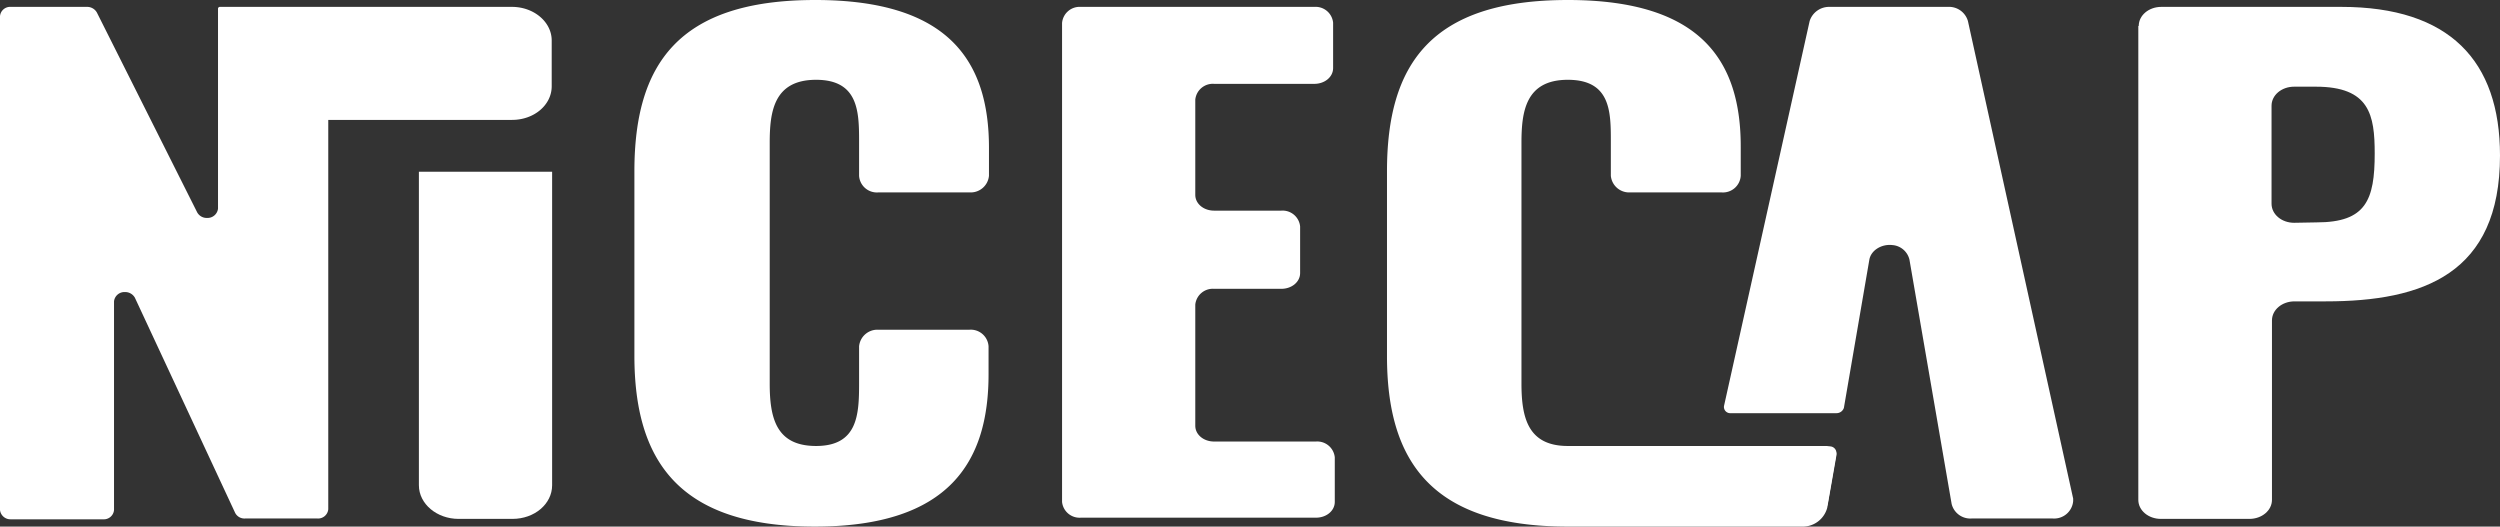 <svg id="Camada_1" data-name="Camada 1" xmlns="http://www.w3.org/2000/svg" viewBox="0 0 479.5 101"><rect x="0" y="0" width="479.5" height="101" fill="#333333" stroke="none"/><defs><style>.cls-1{fill:#fff;}</style></defs><path class="cls-1" d="M165.677,97.214v-35.35C165.677,41.508,173.928,29,200.362,29c25.553,0,33.323,11.654,33.323,28.358v5.361a3.518,3.518,0,0,1-3.685,3.185H212.458a3.415,3.415,0,0,1-3.685-3.185h0V56.037c0-5.672-.16-11.732-8.251-11.732-8.171,0-8.891,6.215-8.891,12.12v46.149c0,6.682,1.282,11.965,8.891,11.965,8.01,0,8.251-6.06,8.251-11.965V95.427a3.518,3.518,0,0,1,3.685-3.185H229.92a3.415,3.415,0,0,1,3.685,3.185h0v5.361c0,16.704-7.45,29.212-33.323,29.212C173.928,130,165.677,117.103,165.677,97.214Z" transform="translate(-44 -29)"/><path class="cls-1" d="M251.308,30.321H296.086a3.376,3.376,0,0,1,3.605,3.03v8.702c0,1.709-1.602,3.03-3.605,3.03H276.861a3.376,3.376,0,0,0-3.605,3.03V66.37c0,1.709,1.602,3.03,3.605,3.03h12.897a3.376,3.376,0,0,1,3.605,3.03v8.935c0,1.709-1.602,3.03-3.605,3.03H276.861a3.376,3.376,0,0,0-3.605,3.03v23.23c0,1.709,1.602,3.03,3.605,3.03h19.545a3.376,3.376,0,0,1,3.605,3.03v8.546c0,1.709-1.602,3.03-3.605,3.03H251.308a3.376,3.376,0,0,1-3.605-3.03V33.428A3.381,3.381,0,0,1,251.308,30.321Z" transform="translate(-44 -29)"/><path class="cls-1" d="M454.21,33.972c0-2.02,1.922-3.652,4.326-3.652h34.525c20.747,0,30.439,10.333,30.439,28.513,0,22.686-14.739,27.969-33.403,27.969H484.089c-2.403,0-4.326,1.632-4.326,3.652V124.872c0,2.02-1.922,3.652-4.326,3.652h-16.982c-2.403,0-4.326-1.632-4.326-3.652v-90.9Zm34.124,37.681c9.452,0,11.134-4.273,11.134-13.208,0-7.381-.961-12.819-11.295-12.819h-4.165c-2.403,0-4.326,1.632-4.326,3.652V68.079c0,2.02,1.922,3.652,4.326,3.652Z" transform="translate(-44 -29)"/><path class="cls-1" d="M124.344,61.942v60.134c0,3.574,3.444,6.448,7.61,6.448h10.333c4.245,0,7.61-2.875,7.61-6.448h0V61.942Z" transform="translate(-44 -29)"/><path class="cls-1" d="M142.207,30.321H86.215a.363.363,0,0,0-.401.311h0v38.38a2.01,2.01,0,0,1-2.083,1.787,2.082,2.082,0,0,1-1.922-1.088L62.584,31.408a2.137,2.137,0,0,0-1.922-1.088H46.083A1.954,1.954,0,0,0,44,32.108h0v94.707a2.01,2.01,0,0,0,2.083,1.787H63.786a1.954,1.954,0,0,0,2.083-1.787V86.803A2.01,2.01,0,0,1,67.951,85.016a2.137,2.137,0,0,1,1.922,1.088l19.225,41.255a2.001,2.001,0,0,0,1.922,1.088h13.858a1.954,1.954,0,0,0,2.083-1.787V51.997H142.207c4.245,0,7.61-2.875,7.61-6.448h0V36.769c0-3.574-3.444-6.448-7.61-6.448Z" transform="translate(-44 -29)"/><path class="cls-1" d="M372.745,115.549l-2.003,9.012c-.401,1.787.961,3.496,3.124,3.885.24,0,.481.078.721.078h16.101a3.687,3.687,0,0,0,3.845-2.797l1.682-9.712a1.256,1.256,0,0,0-1.202-1.398H374.187A1.341,1.341,0,0,0,372.745,115.549Z" transform="translate(-44 -29)"/><path class="cls-1" d="M441.634,124.639,421.448,33.04a3.77,3.77,0,0,0-3.845-2.719H394.934a3.907,3.907,0,0,0-3.845,2.719l-16.421,73.808a1.196,1.196,0,0,0,1.121,1.398h20.426a1.486,1.486,0,0,0,1.442-1.01l4.886-28.435c.32-1.787,2.323-3.03,4.406-2.797a3.643,3.643,0,0,1,3.284,2.797l8.09,46.848a3.687,3.687,0,0,0,3.845,2.797h15.54a3.658,3.658,0,0,0,3.925-3.341Z" transform="translate(-44 -29)"/><path class="cls-1" d="M394.293,114.539H344.709c-7.61,0-8.892-5.361-8.892-11.965V56.425c0-5.905.721-12.12,8.892-12.12s8.251,6.06,8.251,11.732v6.682a3.518,3.518,0,0,0,3.685,3.185h17.543a3.415,3.415,0,0,0,3.685-3.185h0V57.358C377.952,40.654,370.262,29,344.709,29,318.275,29,310.024,41.508,310.024,61.864V97.292C310.024,117.181,318.275,130,344.709,130h44.858a4.861,4.861,0,0,0,4.886-3.574l1.762-10.022c.16-.855-.561-1.632-1.602-1.787A.621.621,0,0,0,394.293,114.539Z" transform="translate(-44 -29)"/></svg>
